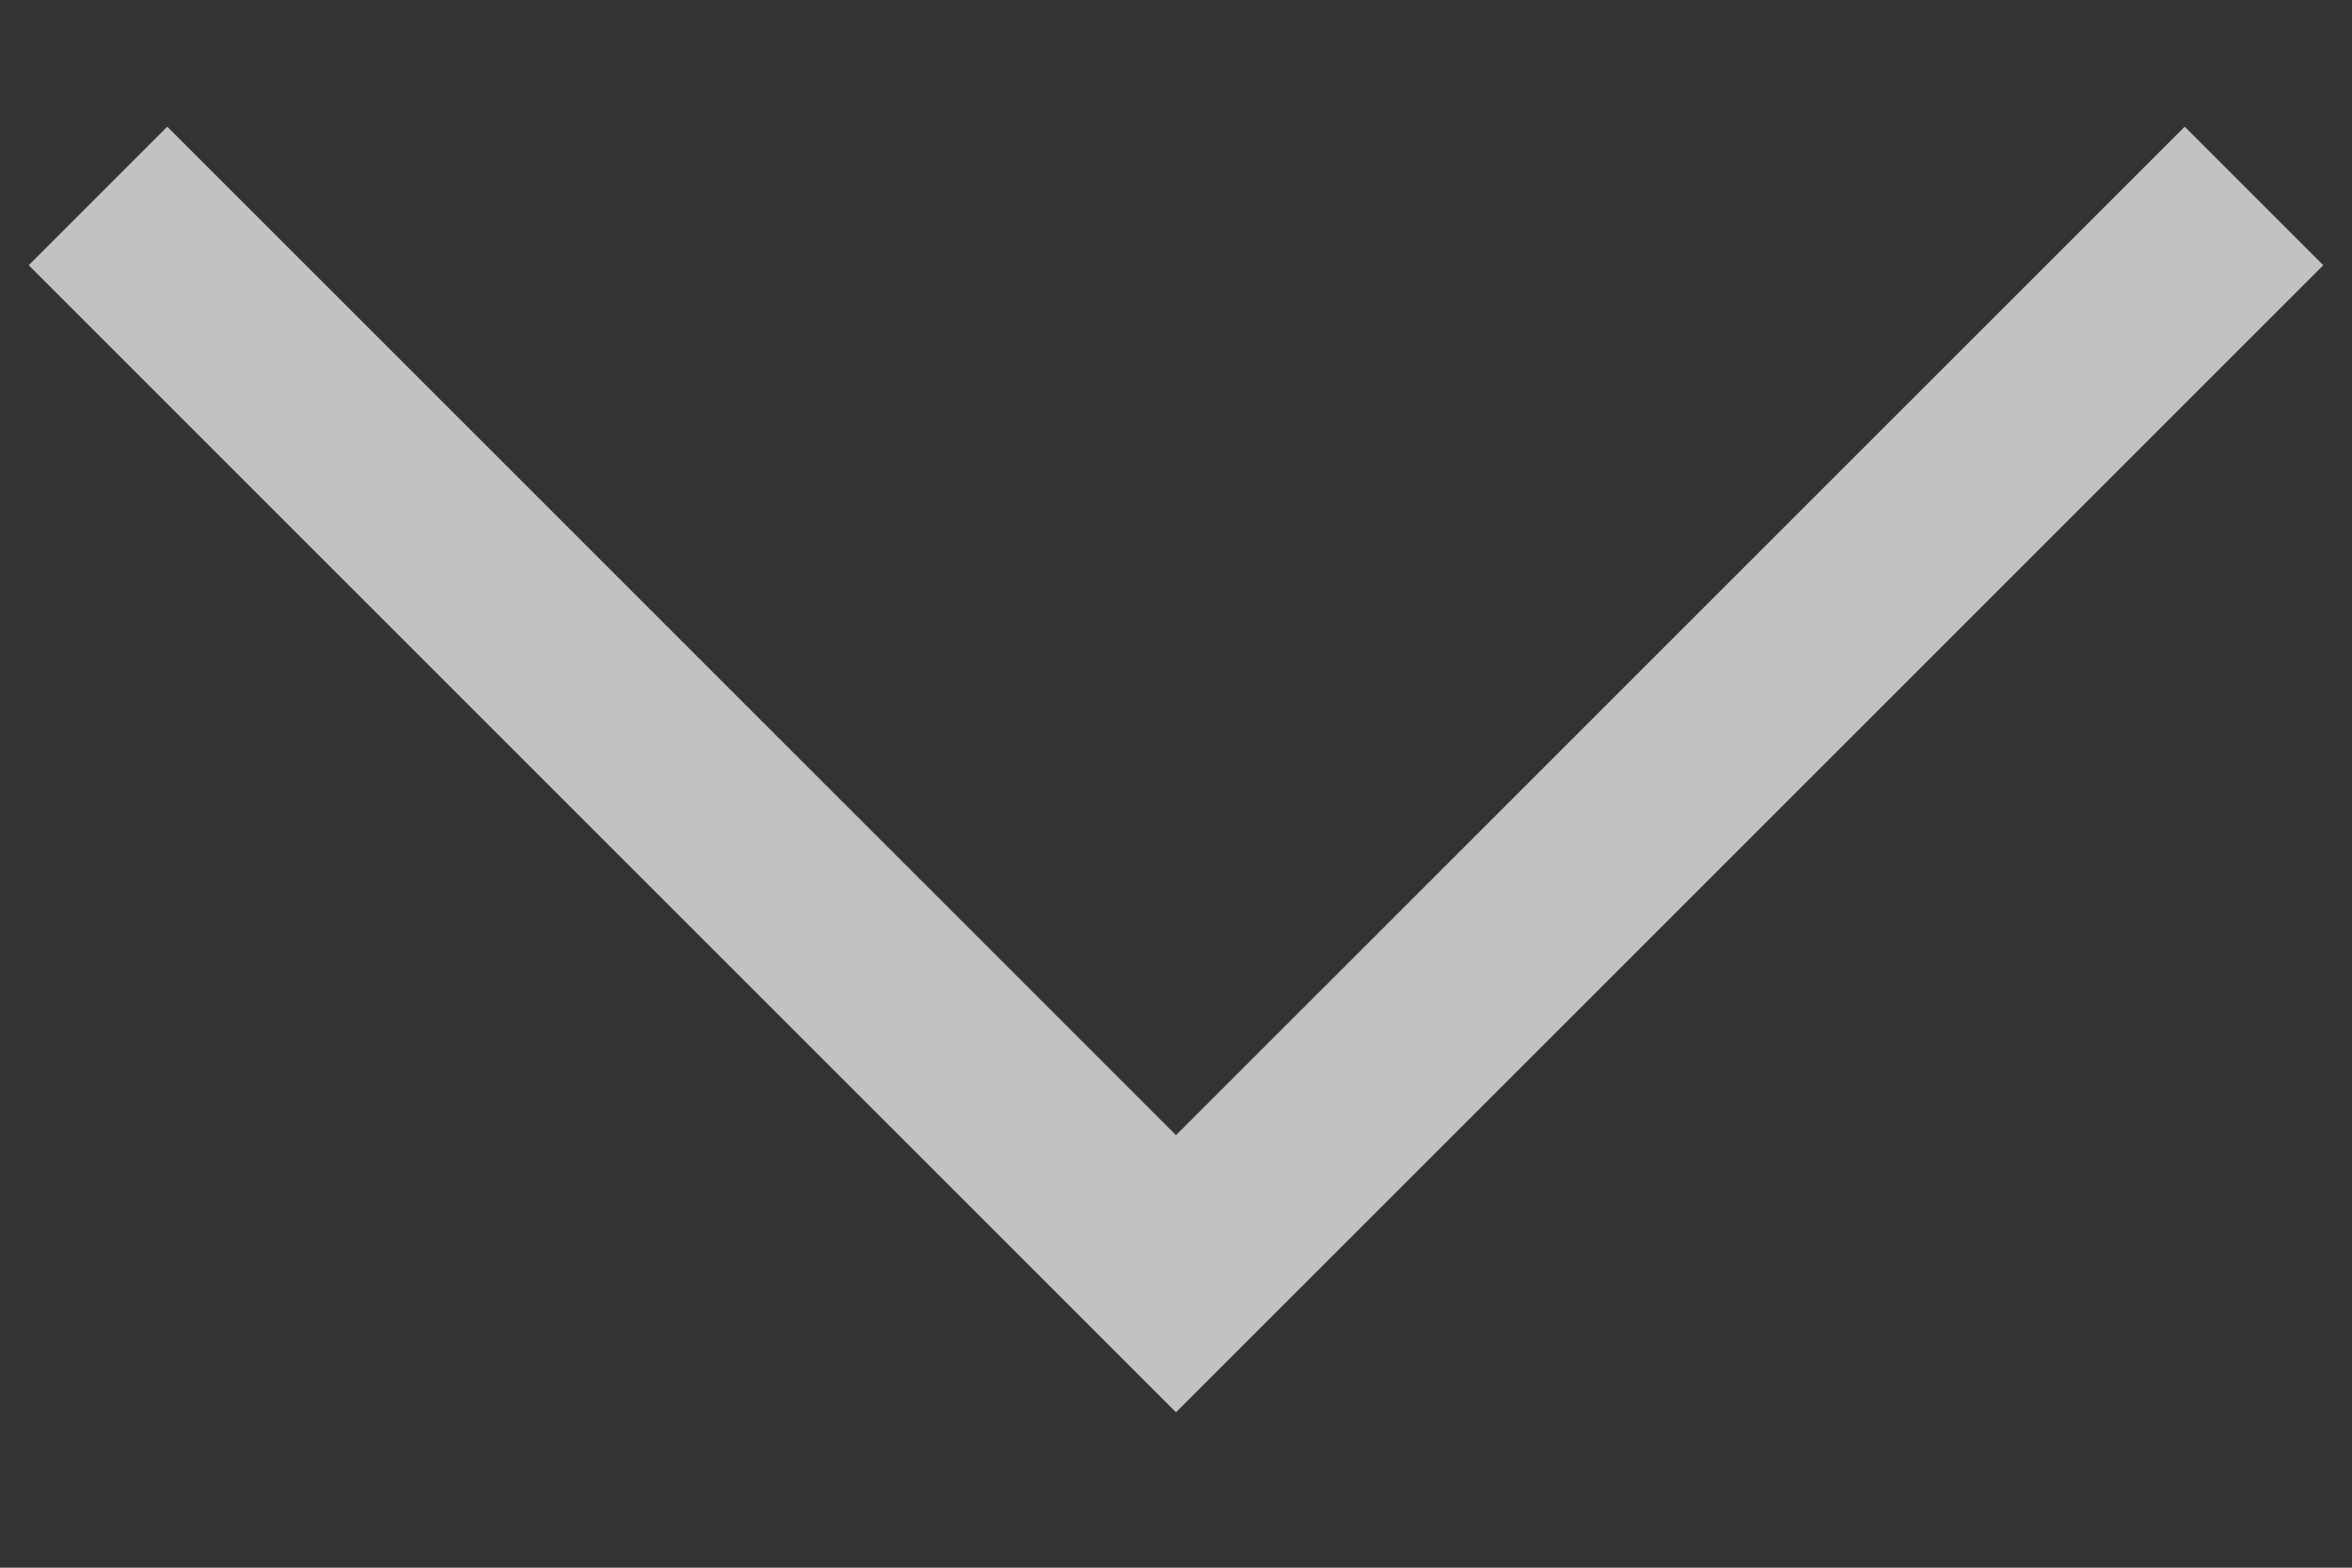 <svg width="12" height="8" fill="none" xmlns="http://www.w3.org/2000/svg"><rect width="100%" height="100%" fill="#333333" stroke="none"/><path opacity=".7" d="M.5 1L6 6.5 11.5 1" stroke="#fff"/></svg>